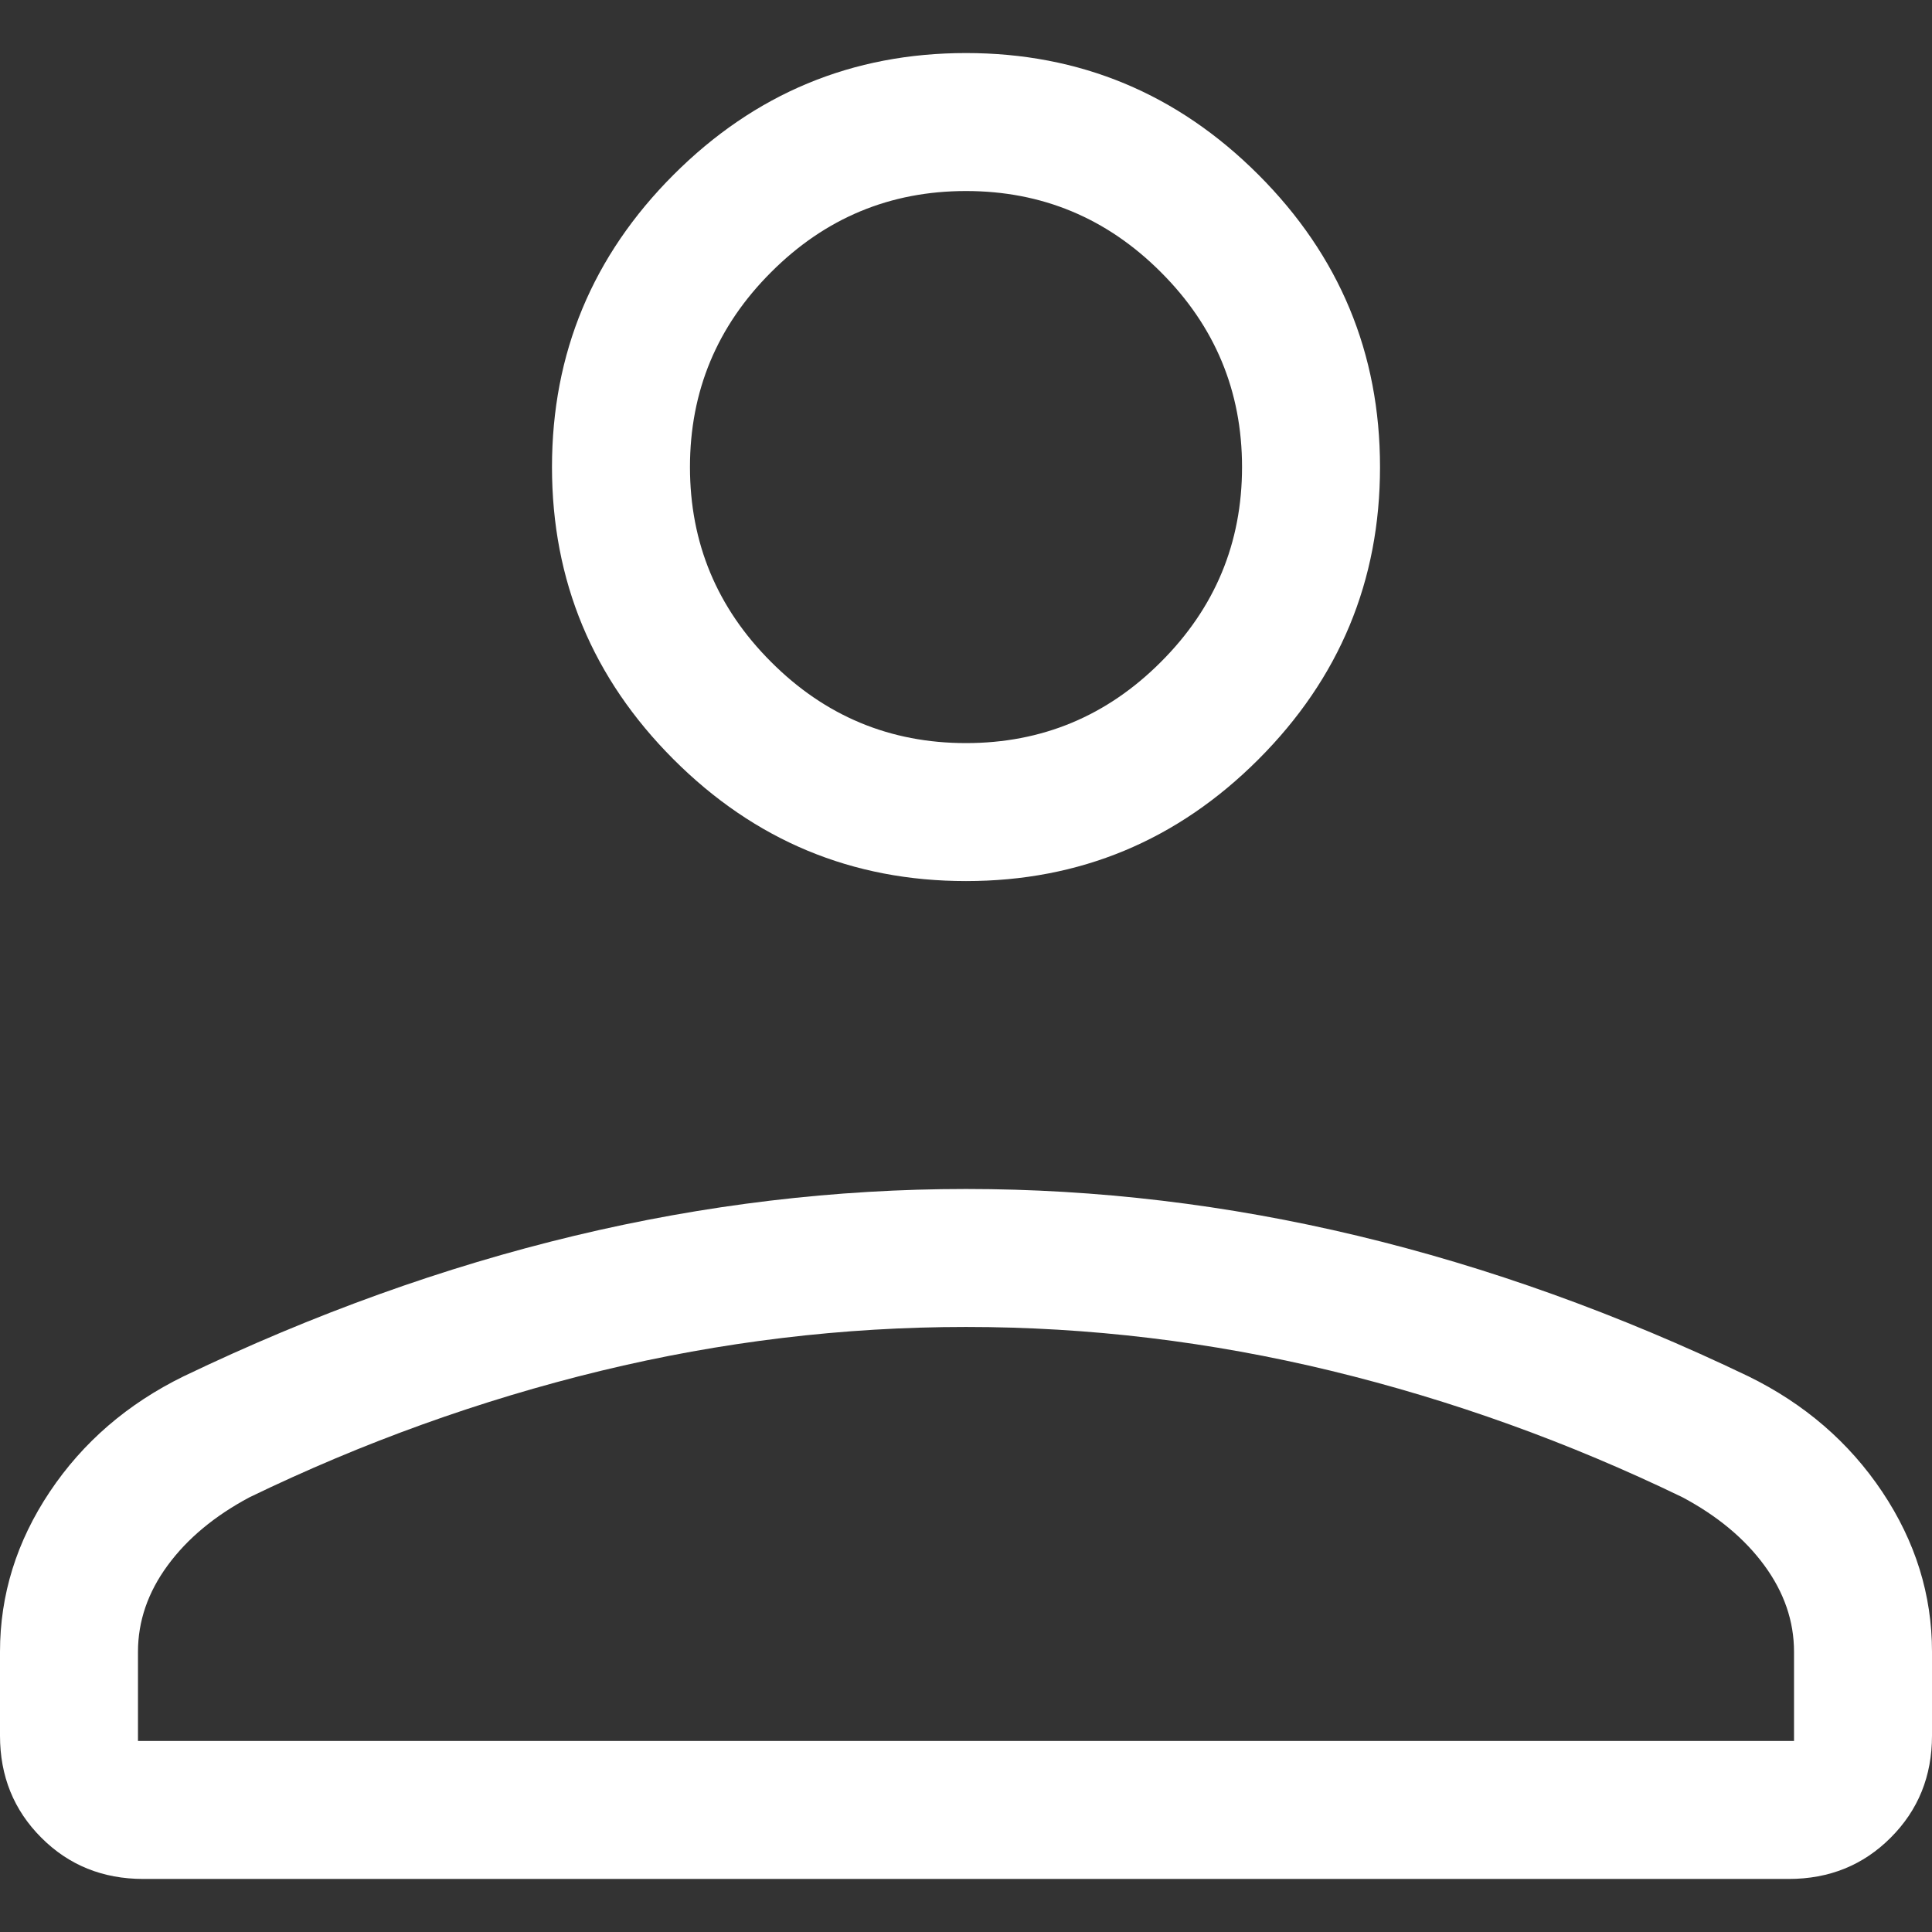 <svg width="24" height="24" viewBox="0 0 24 24" fill="none" xmlns="http://www.w3.org/2000/svg">
<rect x="0" y="0" width="24" height="24" fill="#333333" stroke="none"/>
<path d="M12 10.945C10.586 10.945 9.375 10.441 8.368 9.434C7.361 8.427 6.857 7.216 6.857 5.802C6.857 4.388 7.361 3.177 8.368 2.17C9.375 1.163 10.586 0.659 12 0.659C13.414 0.659 14.625 1.163 15.632 2.17C16.639 3.177 17.143 4.388 17.143 5.802C17.143 7.216 16.639 8.427 15.632 9.434C14.625 10.441 13.414 10.945 12 10.945ZM0 21.561V20.519C0 19.811 0.206 19.149 0.618 18.532C1.03 17.916 1.585 17.438 2.281 17.097C3.899 16.321 5.518 15.739 7.137 15.351C8.757 14.963 10.378 14.77 12 14.77C13.622 14.77 15.243 14.963 16.863 15.351C18.482 15.739 20.101 16.321 21.719 17.097C22.415 17.438 22.97 17.916 23.382 18.532C23.794 19.149 24 19.811 24 20.519V21.561C24 22.064 23.829 22.486 23.487 22.828C23.146 23.17 22.723 23.341 22.22 23.341H1.78C1.277 23.341 0.854 23.17 0.513 22.828C0.171 22.486 0 22.064 0 21.561ZM1.714 21.627H22.286V20.519C22.286 20.139 22.163 19.781 21.918 19.447C21.673 19.113 21.334 18.831 20.901 18.6C19.49 17.917 18.035 17.393 16.537 17.029C15.038 16.666 13.526 16.484 12 16.484C10.474 16.484 8.962 16.666 7.463 17.029C5.965 17.393 4.51 17.917 3.099 18.6C2.666 18.831 2.327 19.113 2.082 19.447C1.837 19.781 1.714 20.139 1.714 20.519V21.627ZM12 9.231C12.943 9.231 13.75 8.895 14.421 8.223C15.093 7.552 15.429 6.745 15.429 5.802C15.429 4.859 15.093 4.052 14.421 3.381C13.75 2.709 12.943 2.373 12 2.373C11.057 2.373 10.25 2.709 9.579 3.381C8.907 4.052 8.571 4.859 8.571 5.802C8.571 6.745 8.907 7.552 9.579 8.223C10.25 8.895 11.057 9.231 12 9.231Z" fill="white"/>
</svg>
